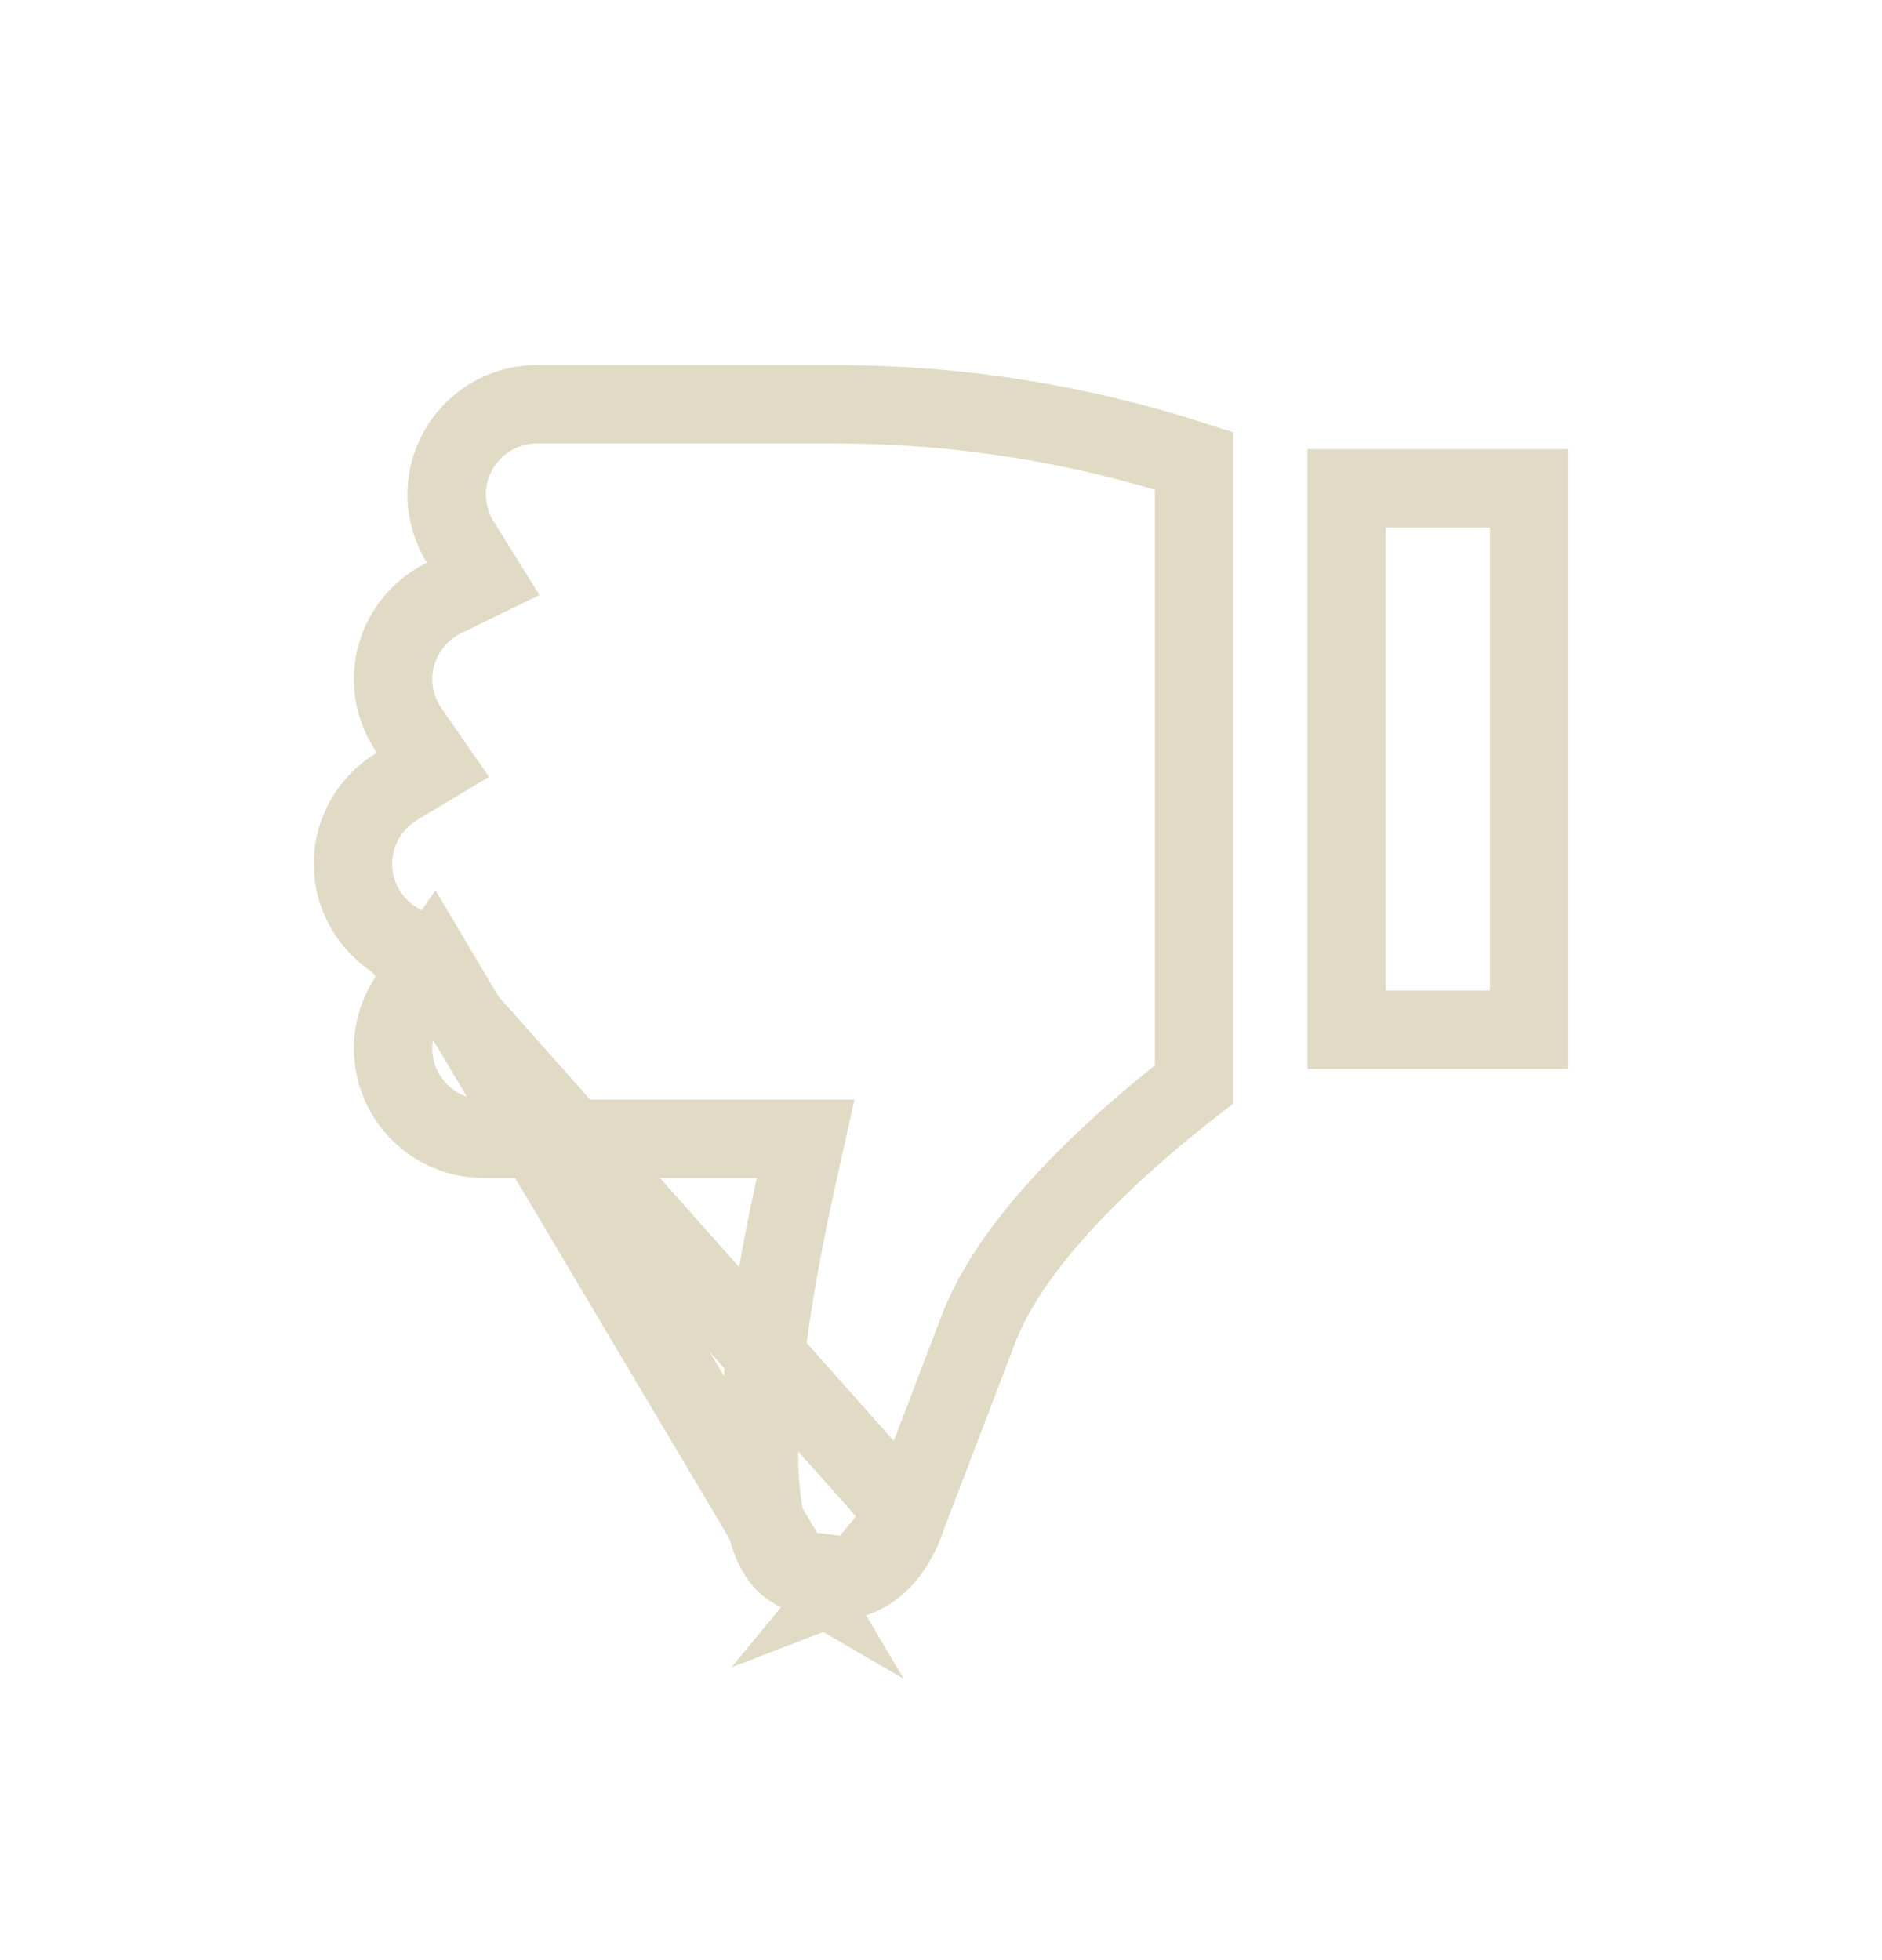 <!-- <svg width="13" height="12" viewBox="0 0 13 12" fill="none" xmlns="http://www.w3.org/2000/svg">
<g clip-path="url(#clip0_72_7871)">
<path d="M10.2632 6.48877C10.394 6.48877 10.5 6.38272 10.5 6.25193V2.77339C10.5 2.64259 10.394 2.53655 10.2632 2.53655H8.83625V6.48877H10.2632Z" fill="#EB4336"/>
<path d="M2.49999 5.18077C2.49999 5.48142 2.66154 5.74506 2.90237 5.88945C2.8101 6.02269 2.75598 6.18433 2.75598 6.35832C2.75598 6.81355 3.12636 7.18393 3.58159 7.18393H5.32445C5.27103 7.42599 5.19798 7.78922 5.14711 8.16946C5.01473 9.15898 5.1052 9.70775 5.43181 9.89647C5.63543 10.0141 5.85497 10.038 6.05 9.96373C6.20066 9.90634 6.40413 9.76525 6.52007 9.41897L6.97814 8.21961C7.21036 7.64609 7.92151 7.04399 8.36255 6.71107V2.4316C7.54515 2.1452 6.69219 2.00003 5.822 2.00003H3.92296C3.46773 2.00003 3.09735 2.3704 3.09735 2.82564C3.09735 2.98506 3.14278 3.13407 3.22135 3.26041C2.94613 3.39444 2.75601 3.67706 2.75601 4.0032C2.75601 4.17721 2.81013 4.33882 2.9024 4.47207C2.66153 4.61647 2.49999 4.88012 2.49999 5.18077Z" fill="#EB4336"/>
</g>
<defs>
<clipPath id="clip0_72_7871">
<rect width="12" height="12" fill="white" transform="translate(0.5)"/>
</clipPath>
</defs>
</svg> -->
<svg width="24" height="25" viewBox="0 0 24 25" fill="none" xmlns="http://www.w3.org/2000/svg">
<path d="M19.5 6.228V13.133H17.172V6.228H19.5Z" stroke="#E1DBC5"/>
<path d="M5.521 12.28L5.217 12.719C5.089 12.905 5.013 13.13 5.013 13.372C5.013 14.007 5.53 14.524 6.165 14.524H9.65H10.273L10.139 15.131C10.034 15.608 9.89 16.319 9.791 17.061L9.791 17.061C9.661 18.033 9.648 18.744 9.729 19.241C9.811 19.738 9.972 19.933 10.115 20.016L5.521 12.28ZM5.521 12.28L5.063 12.006M5.521 12.28L5.063 12.006M5.063 12.006C4.726 11.803 4.501 11.435 4.501 11.017C4.501 10.599 4.726 10.231 5.063 10.029L5.521 9.754L5.217 9.315C5.089 9.129 5.013 8.905 5.013 8.662C5.013 8.209 5.278 7.814 5.663 7.626L6.162 7.383L5.869 6.912C5.759 6.737 5.696 6.53 5.696 6.307C5.696 5.673 6.213 5.156 6.847 5.156H10.646C12.211 5.156 13.747 5.399 15.227 5.878V13.831C14.807 14.157 14.3 14.581 13.831 15.054C13.292 15.597 12.764 16.241 12.494 16.907L12.494 16.907L12.491 16.917L11.575 19.315L11.571 19.325M5.063 12.006L11.571 19.325M11.571 19.325L11.568 19.335M11.571 19.325L11.568 19.335M11.568 19.335C11.386 19.878 11.093 20.051 10.924 20.116L11.568 19.335ZM10.924 20.116C10.693 20.204 10.411 20.186 10.115 20.016L10.924 20.116Z" stroke="#E1DBC5"/>
</svg>
